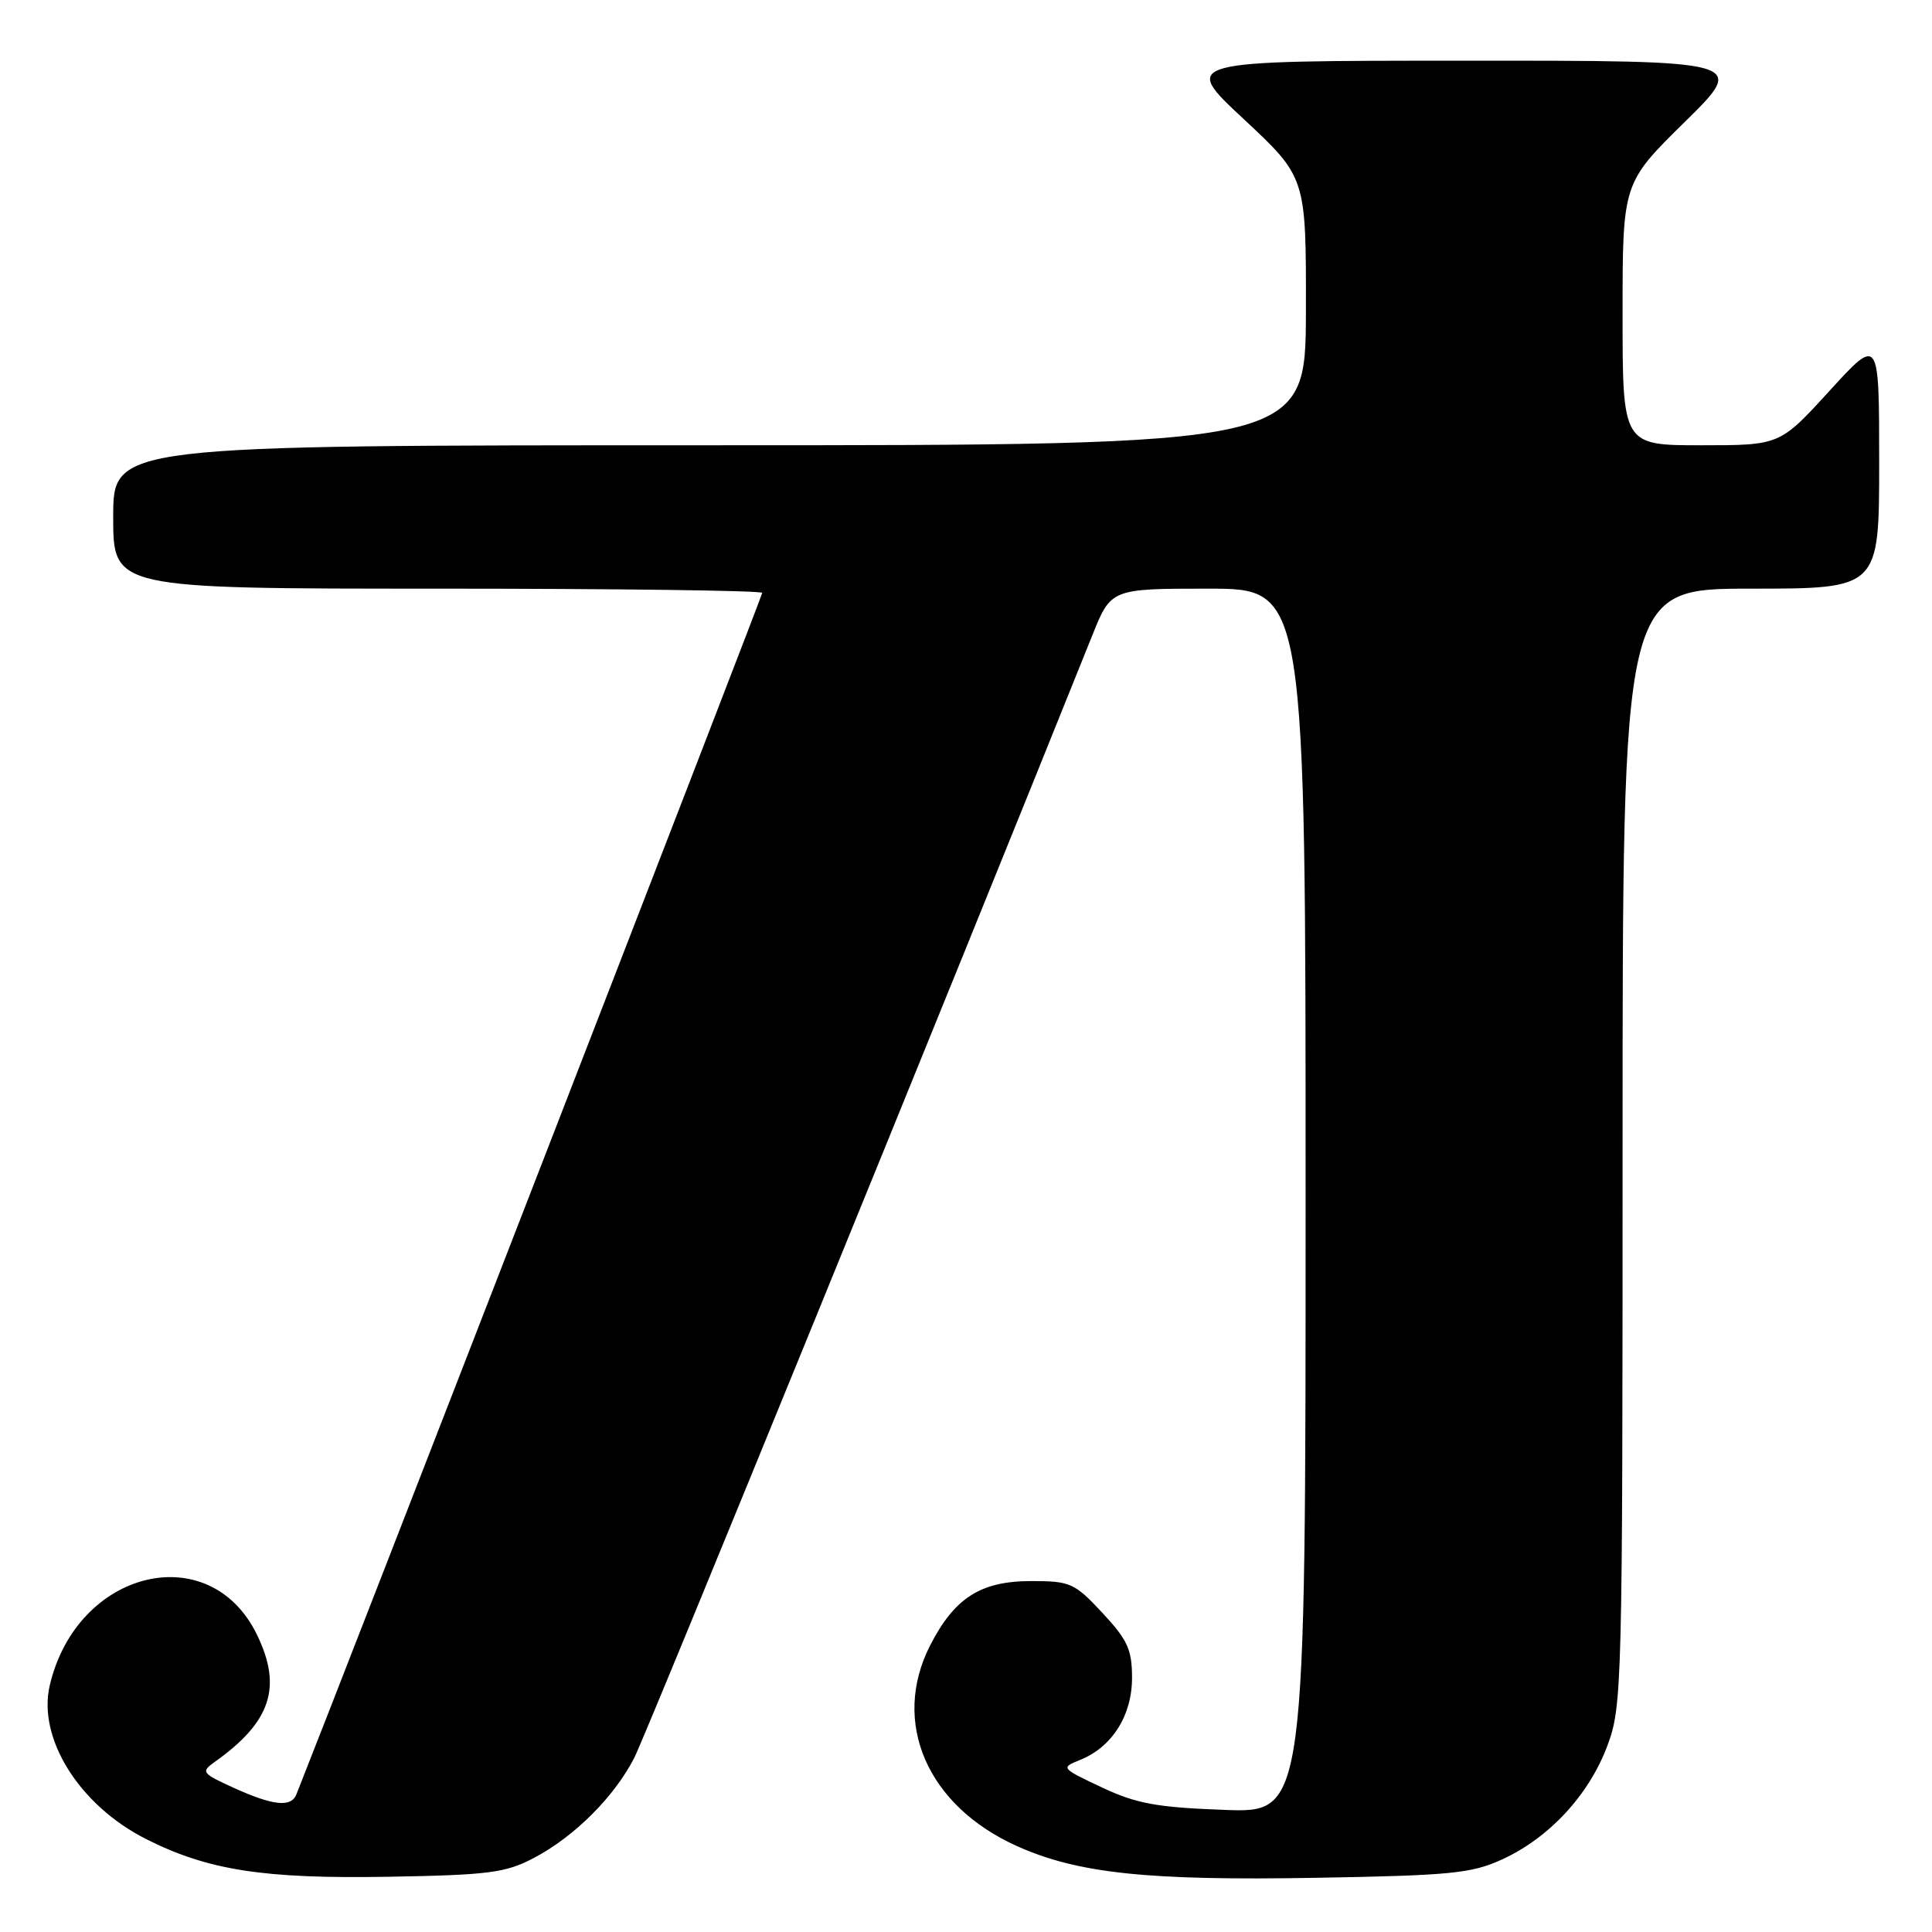<?xml version="1.0" encoding="UTF-8" standalone="no"?>
<!DOCTYPE svg PUBLIC "-//W3C//DTD SVG 1.1//EN" "http://www.w3.org/Graphics/SVG/1.1/DTD/svg11.dtd" >
<svg xmlns="http://www.w3.org/2000/svg" xmlns:xlink="http://www.w3.org/1999/xlink" version="1.1" viewBox="0 0 256 256">
 <g >
 <path fill="currentColor"
d=" M 70.72 246.20 C 76.10 243.38 81.41 238.08 84.06 232.89 C 85.64 229.79 126.13 130.55 144.71 84.25 C 147.21 78.00 147.21 78.00 160.11 78.00 C 173.00 78.00 173.00 78.00 173.00 159.11 C 173.00 240.22 173.00 240.22 162.25 239.82 C 153.29 239.49 150.58 239.00 146.00 236.84 C 140.57 234.28 140.53 234.24 143.12 233.20 C 147.35 231.50 150.00 227.32 150.00 222.33 C 150.00 218.58 149.41 217.29 146.07 213.71 C 142.38 209.75 141.82 209.50 136.65 209.50 C 129.95 209.50 126.48 211.71 123.25 218.02 C 118.05 228.20 122.84 239.27 134.76 244.62 C 142.80 248.23 152.03 249.21 174.32 248.82 C 192.26 248.51 195.01 248.24 199.07 246.37 C 205.29 243.51 210.55 237.83 212.98 231.33 C 214.94 226.08 215.00 223.76 215.00 151.96 C 215.00 78.00 215.00 78.00 232.00 78.00 C 249.00 78.00 249.00 78.00 249.00 61.29 C 249.00 44.58 249.00 44.58 242.42 51.79 C 235.84 59.00 235.84 59.00 225.42 59.00 C 215.00 59.00 215.00 59.00 215.00 41.63 C 215.00 24.26 215.00 24.26 223.25 16.15 C 231.50 8.03 231.50 8.03 194.00 8.04 C 156.50 8.05 156.50 8.05 164.79 15.77 C 173.07 23.50 173.07 23.50 173.04 41.25 C 173.00 59.00 173.00 59.00 94.00 59.00 C 15.00 59.00 15.00 59.00 15.00 68.50 C 15.00 78.00 15.00 78.00 58.00 78.00 C 81.65 78.00 101.00 78.25 101.00 78.56 C 101.00 78.96 45.76 221.45 39.28 237.75 C 38.58 239.52 36.20 239.27 31.00 236.91 C 26.70 234.95 26.59 234.79 28.50 233.43 C 35.90 228.16 37.42 223.56 34.06 216.63 C 27.80 203.70 10.21 207.97 6.60 223.29 C 4.94 230.31 10.48 239.18 19.31 243.66 C 27.53 247.82 34.90 248.97 51.50 248.68 C 64.74 248.45 67.00 248.16 70.72 246.20 Z "/>
</g>
</svg>